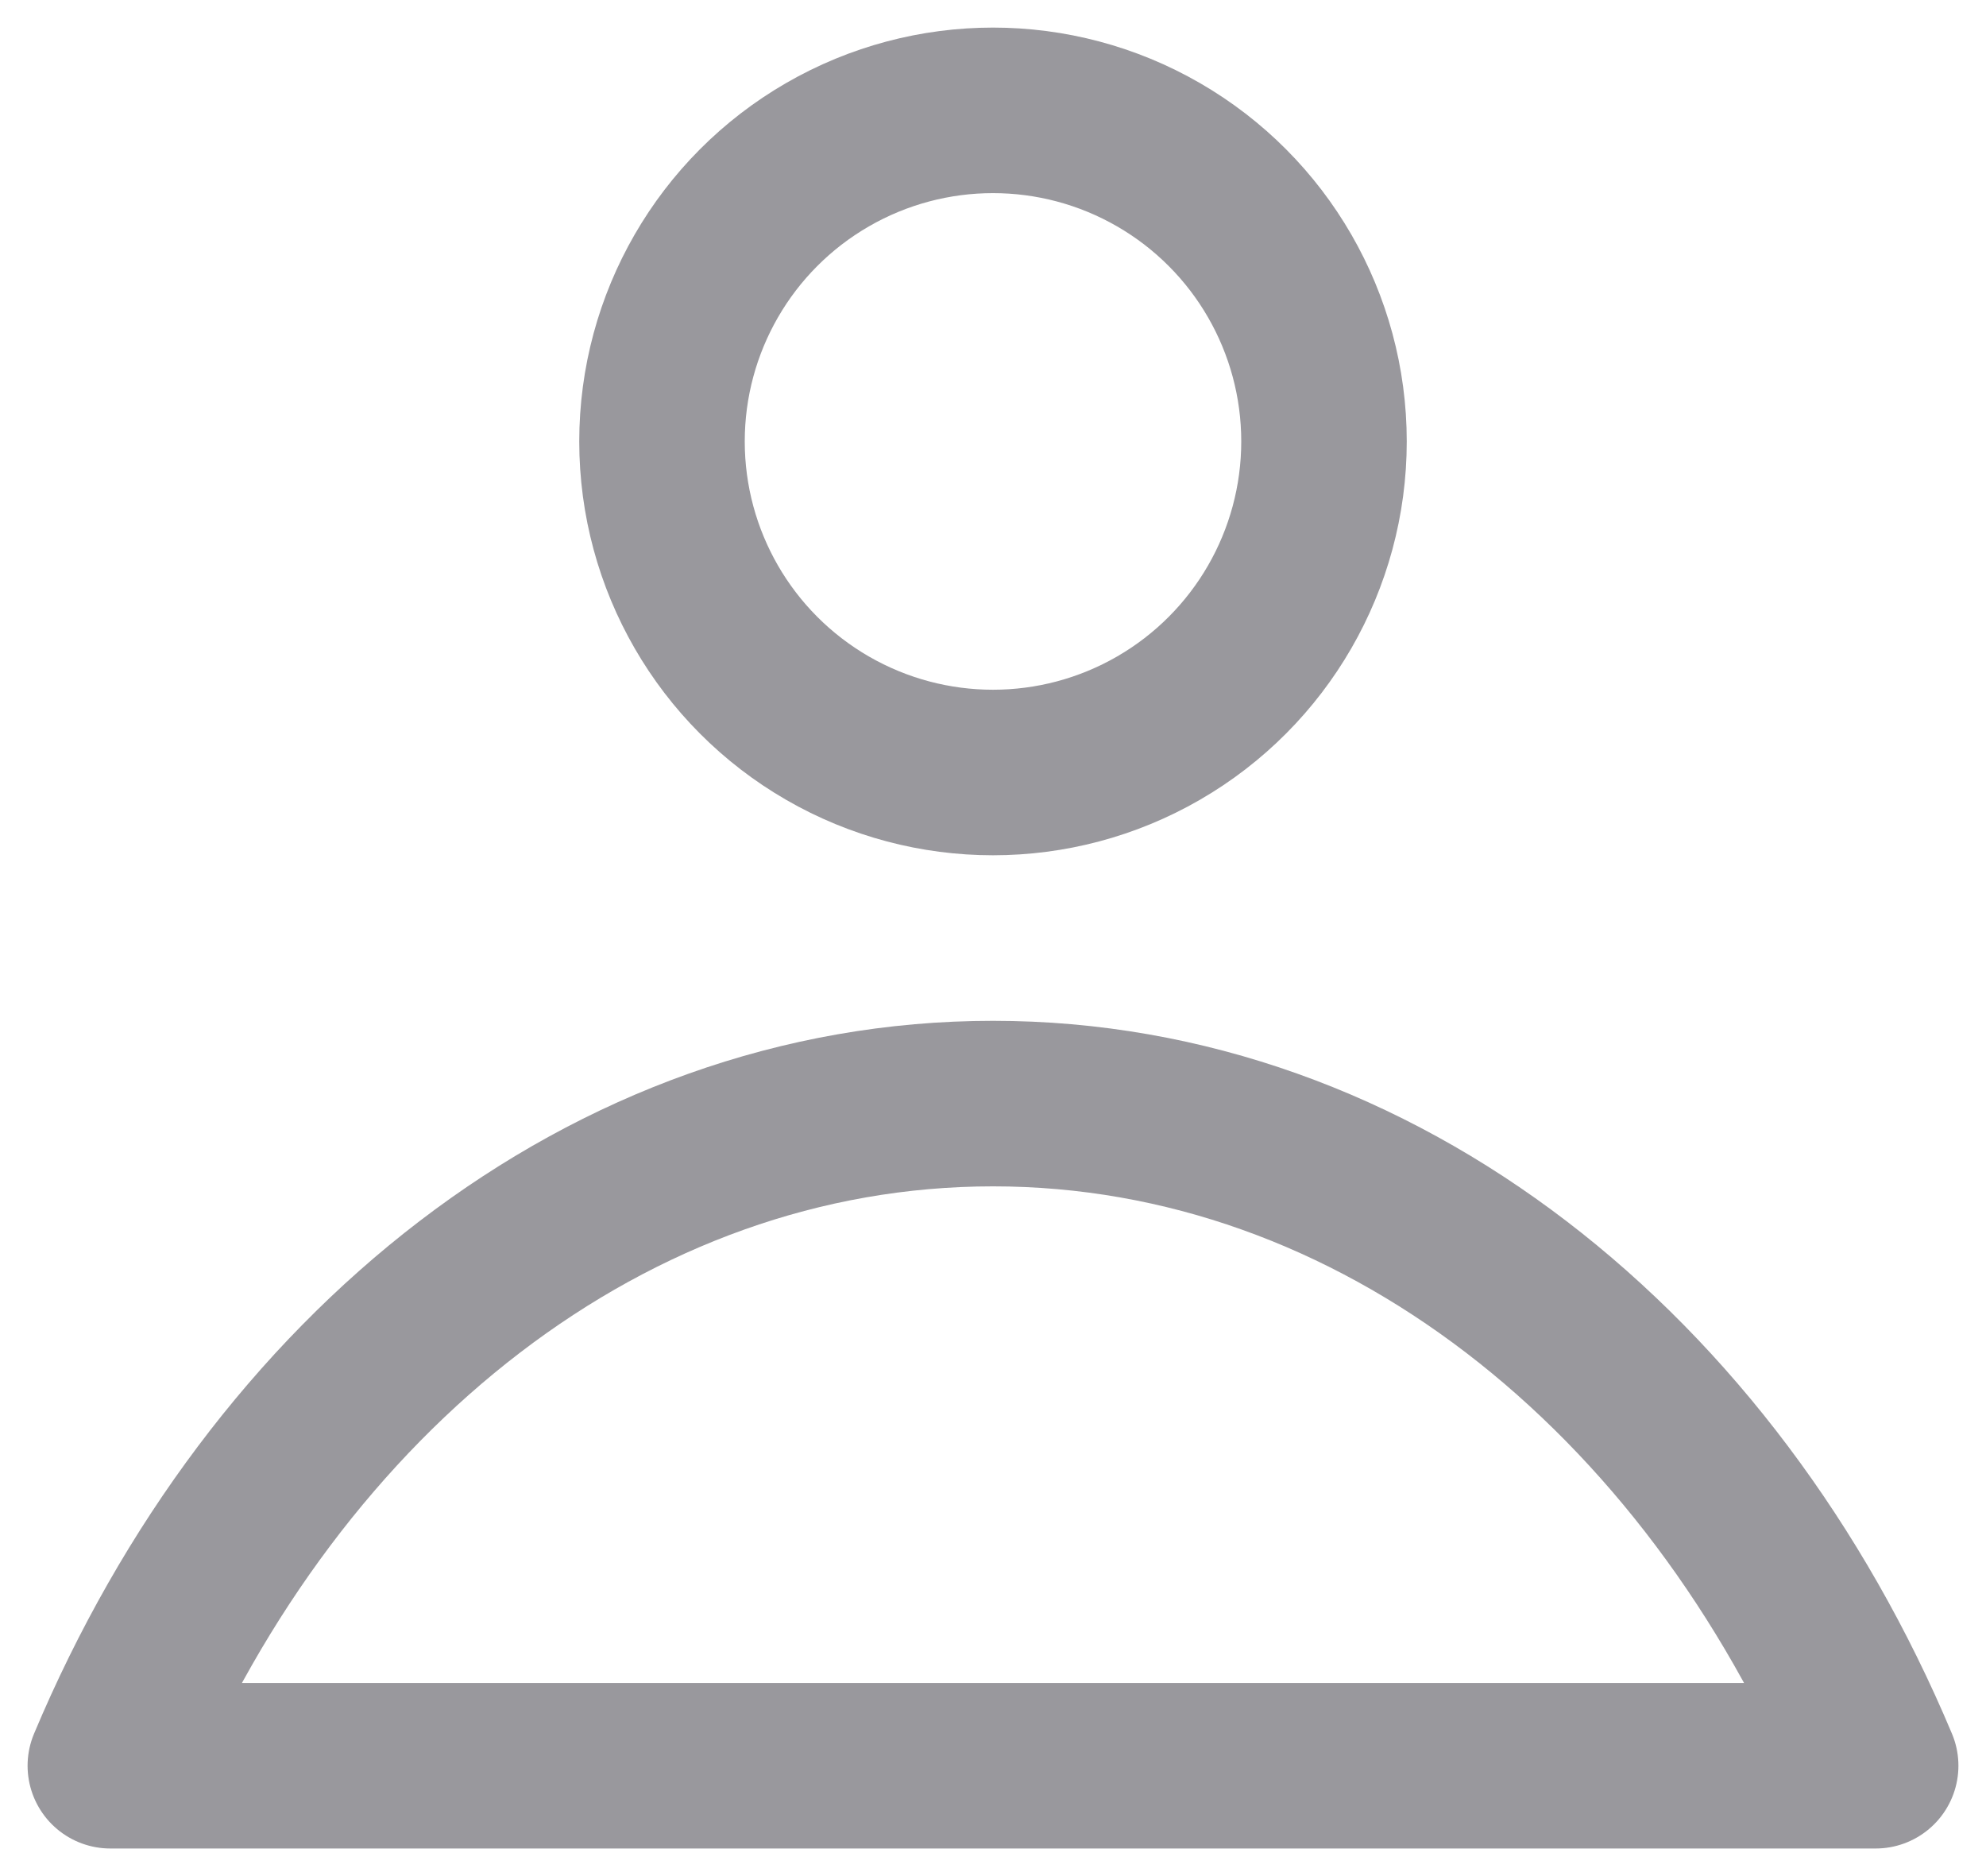 <svg viewBox="1 1 18 17" fill="none" xmlns="http://www.w3.org/2000/svg"><path d="M10 11c3.48 0 6.5 2.43 8 6H2c1.5-3.57 4.52-6 8-6z" stroke="#99989D"
																																						 stroke-width="1.5" stroke-linejoin="round"/><circle r="3" transform="matrix(-1 0 0 1 10 5)" stroke="#99989D" stroke-width="1.5"/></svg>